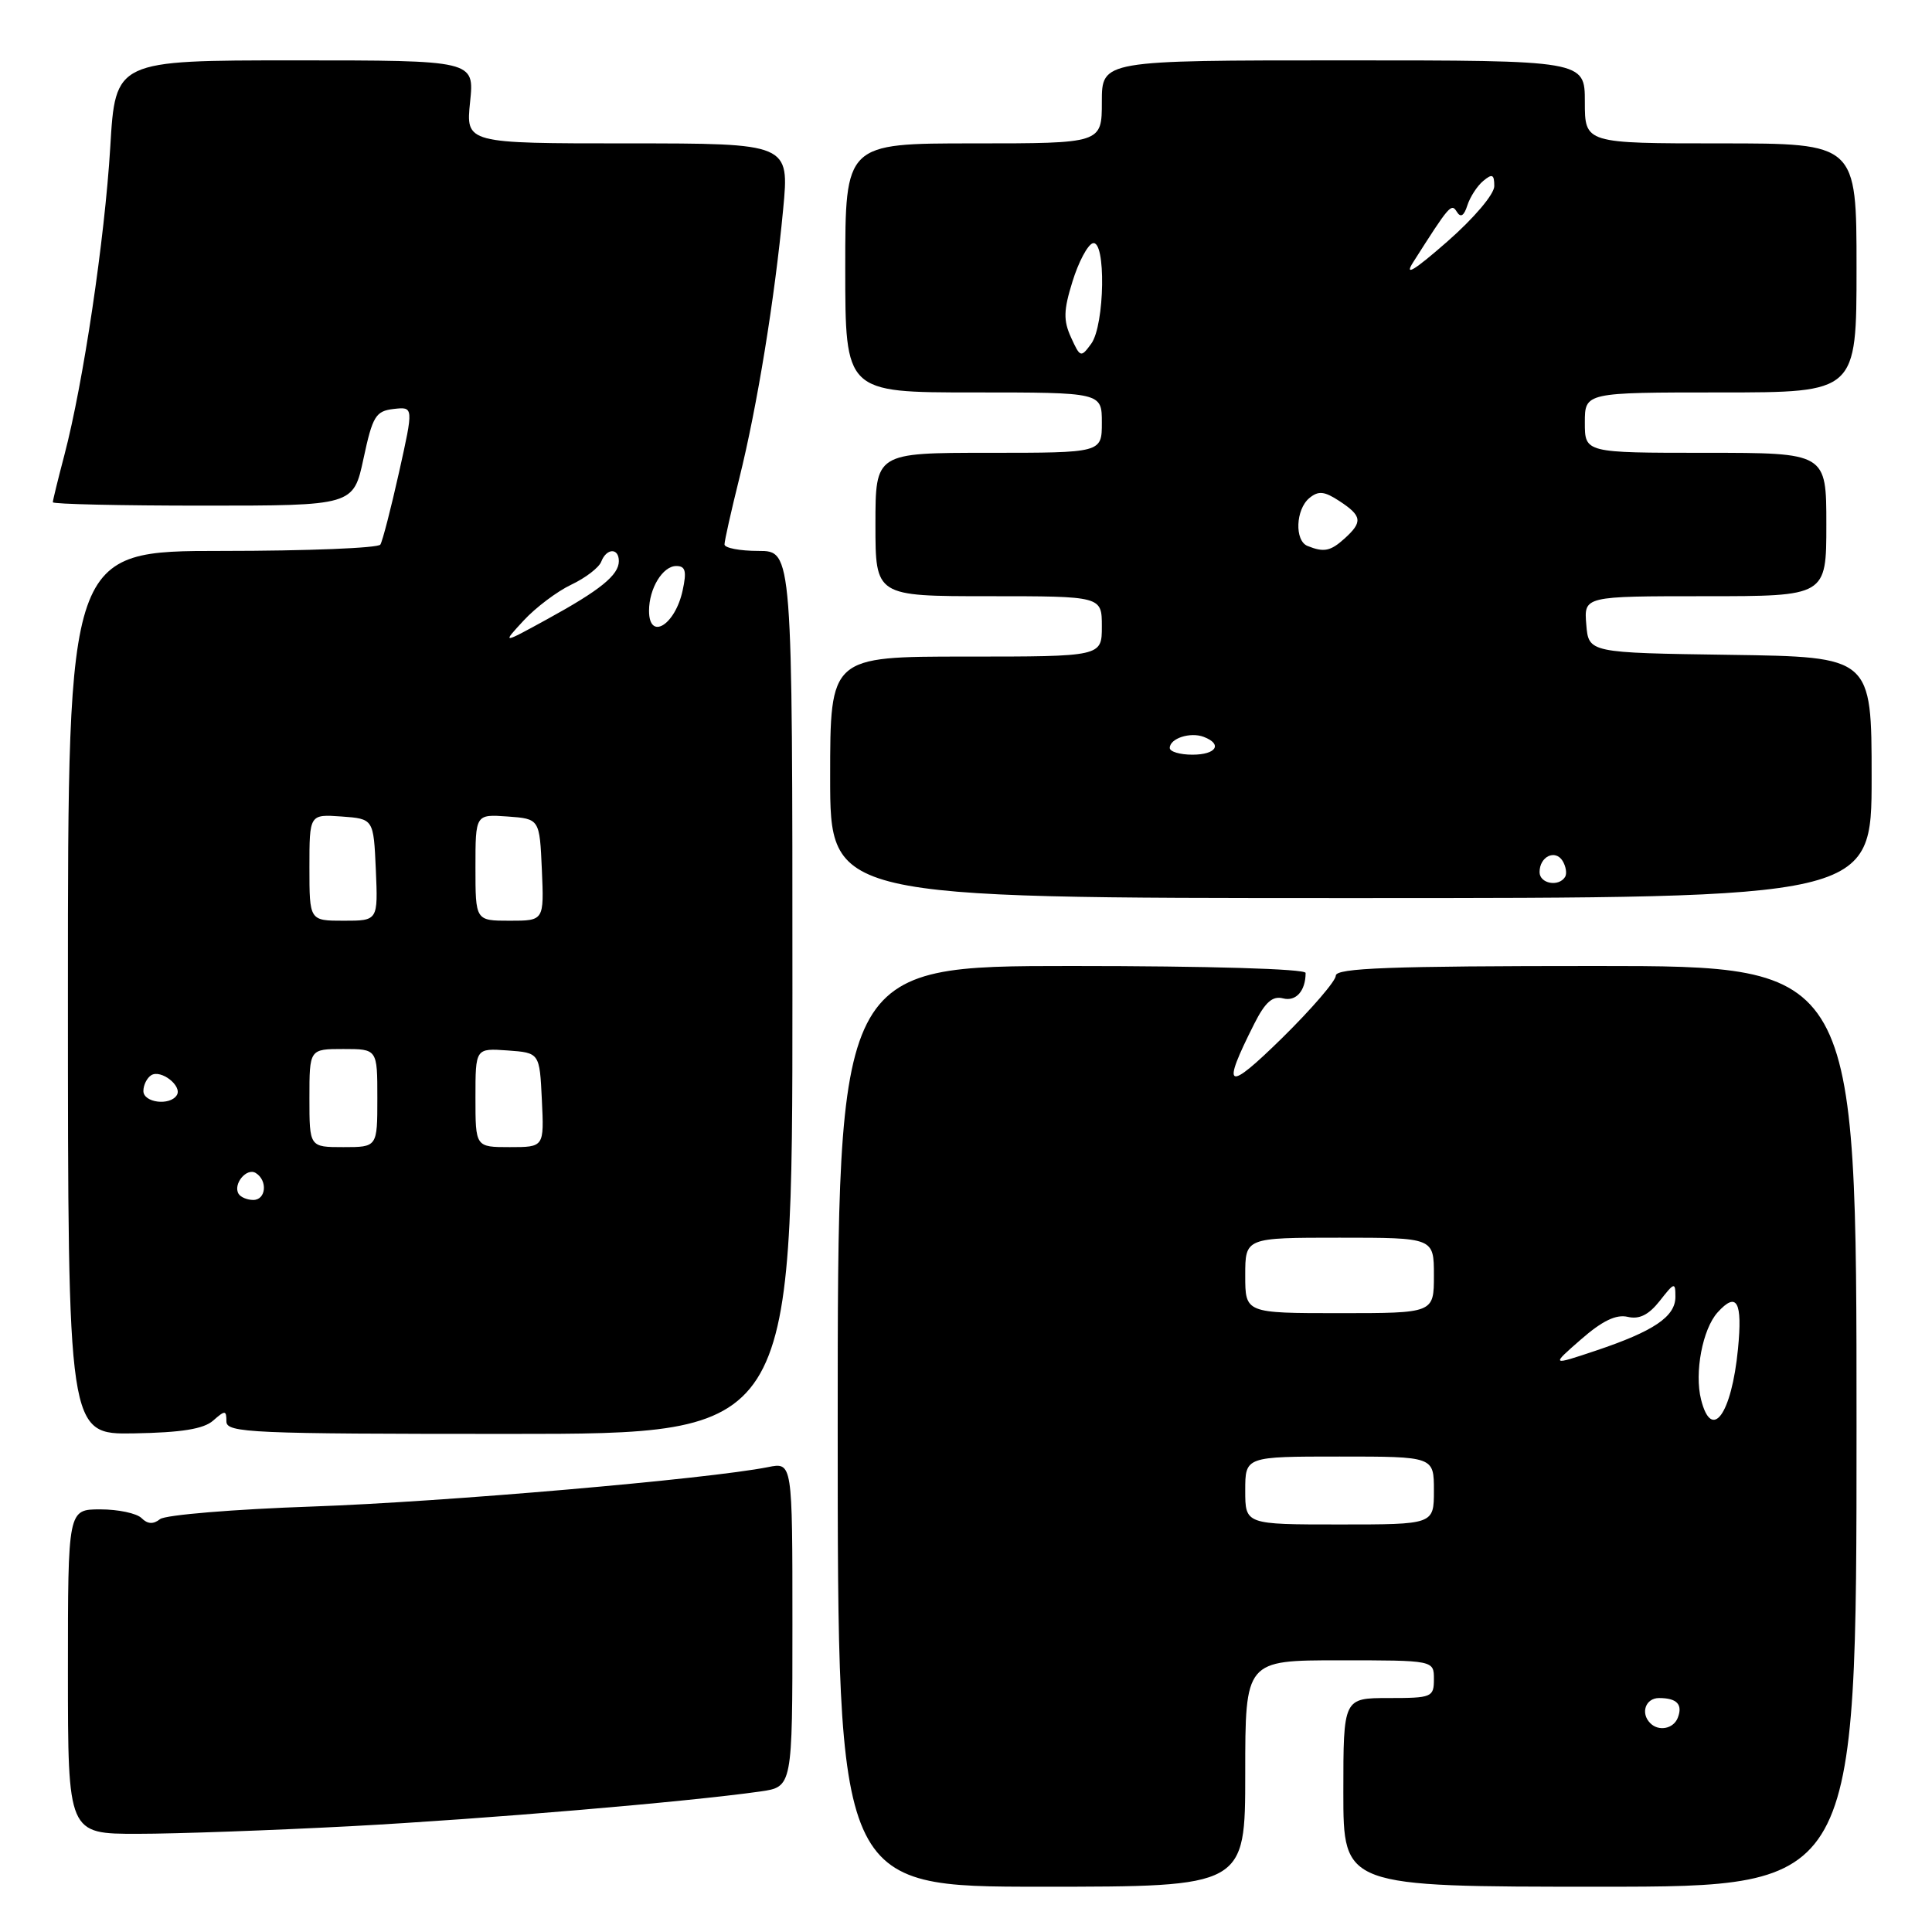 <?xml version="1.0" encoding="UTF-8" standalone="no"?>
<!DOCTYPE svg PUBLIC "-//W3C//DTD SVG 1.1//EN" "http://www.w3.org/Graphics/SVG/1.1/DTD/svg11.dtd" >
<svg xmlns="http://www.w3.org/2000/svg" xmlns:xlink="http://www.w3.org/1999/xlink" version="1.1" viewBox="0 0 256 256">
 <g >
 <path fill="currentColor"
d=" M 165.00 235.00 C 165.00 220.00 165.00 220.00 177.50 220.00 C 190.00 220.00 190.00 220.00 190.00 222.50 C 190.00 224.89 189.73 225.00 184.00 225.00 C 178.00 225.00 178.00 225.00 178.00 237.50 C 178.00 250.00 178.00 250.00 212.00 250.00 C 246.00 250.00 246.00 250.00 246.00 189.00 C 246.00 128.00 246.00 128.00 211.50 128.00 C 184.18 128.00 177.00 128.27 177.00 129.28 C 177.00 129.98 173.80 133.69 169.90 137.53 C 162.51 144.78 161.78 144.41 166.20 135.65 C 167.65 132.78 168.62 131.93 170.01 132.29 C 171.72 132.74 173.00 131.30 173.00 128.92 C 173.00 128.38 160.16 128.00 142.00 128.00 C 111.00 128.00 111.00 128.00 111.00 189.00 C 111.00 250.00 111.00 250.00 138.00 250.00 C 165.00 250.00 165.00 250.00 165.00 235.00 Z  M 46.50 241.98 C 64.25 241.03 91.02 238.76 100.75 237.38 C 105.00 236.77 105.00 236.77 105.00 215.26 C 105.00 193.75 105.00 193.75 101.77 194.40 C 93.84 195.98 58.72 199.02 41.45 199.62 C 31.03 199.98 21.92 200.73 21.21 201.29 C 20.32 202.00 19.56 201.96 18.76 201.16 C 18.12 200.52 15.66 200.00 13.30 200.00 C 9.00 200.00 9.00 200.00 9.00 221.50 C 9.00 243.00 9.00 243.00 18.25 242.99 C 23.34 242.99 36.05 242.53 46.50 241.98 Z  M 28.25 188.23 C 29.83 186.84 30.00 186.85 30.00 188.35 C 30.00 189.86 33.27 190.00 67.50 190.00 C 105.00 190.00 105.00 190.00 105.00 131.50 C 105.00 73.00 105.00 73.00 100.50 73.00 C 98.03 73.00 96.00 72.61 96.00 72.14 C 96.00 71.66 96.88 67.73 97.96 63.39 C 100.33 53.86 102.65 39.61 103.77 27.75 C 104.60 19.00 104.60 19.00 83.16 19.00 C 61.72 19.00 61.72 19.00 62.29 13.50 C 62.86 8.00 62.86 8.00 39.07 8.00 C 15.29 8.00 15.29 8.00 14.61 19.50 C 13.87 31.73 11.04 50.74 8.53 60.30 C 7.69 63.49 7.00 66.30 7.00 66.55 C 7.00 66.80 15.96 67.00 26.91 67.00 C 46.83 67.00 46.83 67.00 48.17 60.75 C 49.37 55.14 49.78 54.47 52.16 54.19 C 54.81 53.89 54.81 53.89 52.87 62.60 C 51.80 67.39 50.69 71.69 50.40 72.16 C 50.12 72.62 40.68 73.00 29.44 73.00 C 9.00 73.00 9.00 73.00 9.00 131.54 C 9.00 190.08 9.00 190.08 17.75 189.93 C 24.05 189.82 26.99 189.35 28.25 188.23 Z  M 248.00 103.02 C 248.00 87.04 248.00 87.04 229.25 86.77 C 210.50 86.50 210.50 86.50 210.19 82.75 C 209.88 79.00 209.88 79.00 225.94 79.00 C 242.00 79.00 242.00 79.00 242.00 69.50 C 242.00 60.00 242.00 60.00 226.00 60.00 C 210.00 60.00 210.00 60.00 210.00 56.00 C 210.00 52.00 210.00 52.00 228.00 52.00 C 246.00 52.00 246.00 52.00 246.00 35.50 C 246.00 19.00 246.00 19.00 228.00 19.00 C 210.00 19.00 210.00 19.00 210.00 13.50 C 210.00 8.00 210.00 8.00 178.00 8.00 C 146.00 8.00 146.00 8.00 146.00 13.50 C 146.00 19.00 146.00 19.00 129.00 19.00 C 112.00 19.00 112.00 19.00 112.00 35.50 C 112.00 52.00 112.00 52.00 129.00 52.00 C 146.00 52.00 146.00 52.00 146.00 56.00 C 146.00 60.00 146.00 60.00 131.00 60.00 C 116.00 60.00 116.00 60.00 116.00 69.50 C 116.00 79.00 116.00 79.00 131.00 79.00 C 146.00 79.00 146.00 79.00 146.00 83.00 C 146.00 87.00 146.00 87.00 128.00 87.00 C 110.00 87.00 110.00 87.00 110.00 103.00 C 110.00 119.00 110.00 119.00 179.00 119.00 C 248.00 119.00 248.00 119.00 248.00 103.02 Z  M 218.67 228.33 C 217.34 227.01 218.04 225.00 219.83 225.00 C 222.19 225.00 223.00 225.84 222.32 227.60 C 221.76 229.07 219.80 229.47 218.67 228.33 Z  M 165.00 197.50 C 165.00 193.00 165.00 193.00 177.50 193.00 C 190.00 193.00 190.00 193.00 190.00 197.50 C 190.00 202.00 190.00 202.00 177.50 202.00 C 165.00 202.00 165.00 202.00 165.00 197.50 Z  M 225.40 185.45 C 224.50 181.88 225.60 176.10 227.59 173.90 C 230.14 171.08 230.91 172.45 230.29 178.76 C 229.44 187.44 226.80 191.04 225.40 185.45 Z  M 209.50 177.47 C 212.30 175.02 214.15 174.13 215.68 174.49 C 217.22 174.85 218.46 174.23 219.93 172.37 C 221.87 169.89 222.00 169.86 222.00 171.84 C 222.00 174.46 219.14 176.39 211.45 178.97 C 205.50 180.96 205.50 180.96 209.50 177.47 Z  M 165.00 169.00 C 165.00 164.00 165.00 164.00 177.50 164.00 C 190.00 164.00 190.00 164.00 190.00 169.00 C 190.00 174.00 190.00 174.00 177.50 174.00 C 165.00 174.00 165.00 174.00 165.00 169.00 Z  M 31.62 158.20 C 30.83 156.92 32.67 154.68 33.89 155.43 C 35.49 156.42 35.26 159.00 33.56 159.00 C 32.77 159.00 31.90 158.64 31.62 158.20 Z  M 41.00 145.50 C 41.00 139.00 41.00 139.00 45.50 139.00 C 50.00 139.00 50.00 139.00 50.00 145.50 C 50.00 152.00 50.00 152.00 45.50 152.00 C 41.00 152.00 41.00 152.00 41.00 145.50 Z  M 63.00 145.44 C 63.00 138.89 63.00 138.89 67.25 139.19 C 71.50 139.50 71.50 139.50 71.80 145.75 C 72.10 152.00 72.10 152.00 67.55 152.00 C 63.00 152.00 63.00 152.00 63.00 145.44 Z  M 19.00 144.56 C 19.00 143.77 19.47 142.83 20.04 142.47 C 21.33 141.67 24.18 143.90 23.43 145.11 C 22.53 146.56 19.00 146.12 19.00 144.56 Z  M 41.00 114.94 C 41.00 107.89 41.00 107.89 45.25 108.19 C 49.50 108.50 49.50 108.50 49.80 115.25 C 50.09 122.00 50.09 122.00 45.55 122.00 C 41.00 122.00 41.00 122.00 41.00 114.94 Z  M 63.00 114.94 C 63.00 107.89 63.00 107.89 67.25 108.19 C 71.50 108.50 71.50 108.50 71.80 115.25 C 72.09 122.00 72.09 122.00 67.55 122.00 C 63.00 122.00 63.00 122.00 63.00 114.94 Z  M 69.39 82.22 C 70.98 80.50 73.82 78.36 75.70 77.47 C 77.58 76.58 79.37 75.21 79.67 74.42 C 80.36 72.62 82.00 72.56 82.00 74.35 C 82.00 76.20 79.53 78.20 72.50 82.05 C 66.50 85.34 66.50 85.34 69.39 82.22 Z  M 86.00 80.93 C 86.00 77.98 87.81 75.00 89.61 75.00 C 90.83 75.00 91.01 75.68 90.45 78.25 C 89.45 82.86 86.00 84.94 86.00 80.93 Z  M 204.00 115.56 C 204.00 113.50 206.07 112.50 207.05 114.07 C 207.50 114.81 207.65 115.76 207.38 116.20 C 206.53 117.56 204.00 117.08 204.00 115.56 Z  M 155.00 99.11 C 155.00 97.84 157.72 96.96 159.50 97.64 C 162.04 98.61 161.16 100.00 158.00 100.00 C 156.35 100.00 155.00 99.60 155.00 99.11 Z  M 173.25 72.34 C 171.52 71.64 171.68 67.51 173.49 66.00 C 174.70 65.00 175.48 65.08 177.49 66.40 C 180.48 68.36 180.59 69.16 178.17 71.35 C 176.30 73.04 175.43 73.22 173.25 72.34 Z  M 141.92 44.72 C 140.89 42.46 140.92 41.12 142.11 37.30 C 142.90 34.74 144.10 32.47 144.78 32.24 C 146.57 31.64 146.40 43.07 144.59 45.55 C 143.23 47.41 143.13 47.38 141.92 44.72 Z  M 187.25 34.75 C 192.08 27.16 192.31 26.89 193.04 28.07 C 193.54 28.88 193.99 28.61 194.43 27.22 C 194.79 26.10 195.74 24.63 196.54 23.97 C 197.73 22.98 198.00 23.10 198.00 24.66 C 198.00 25.74 195.30 28.92 191.75 32.03 C 187.37 35.86 186.02 36.68 187.25 34.75 Z "/>
</g>
</svg>